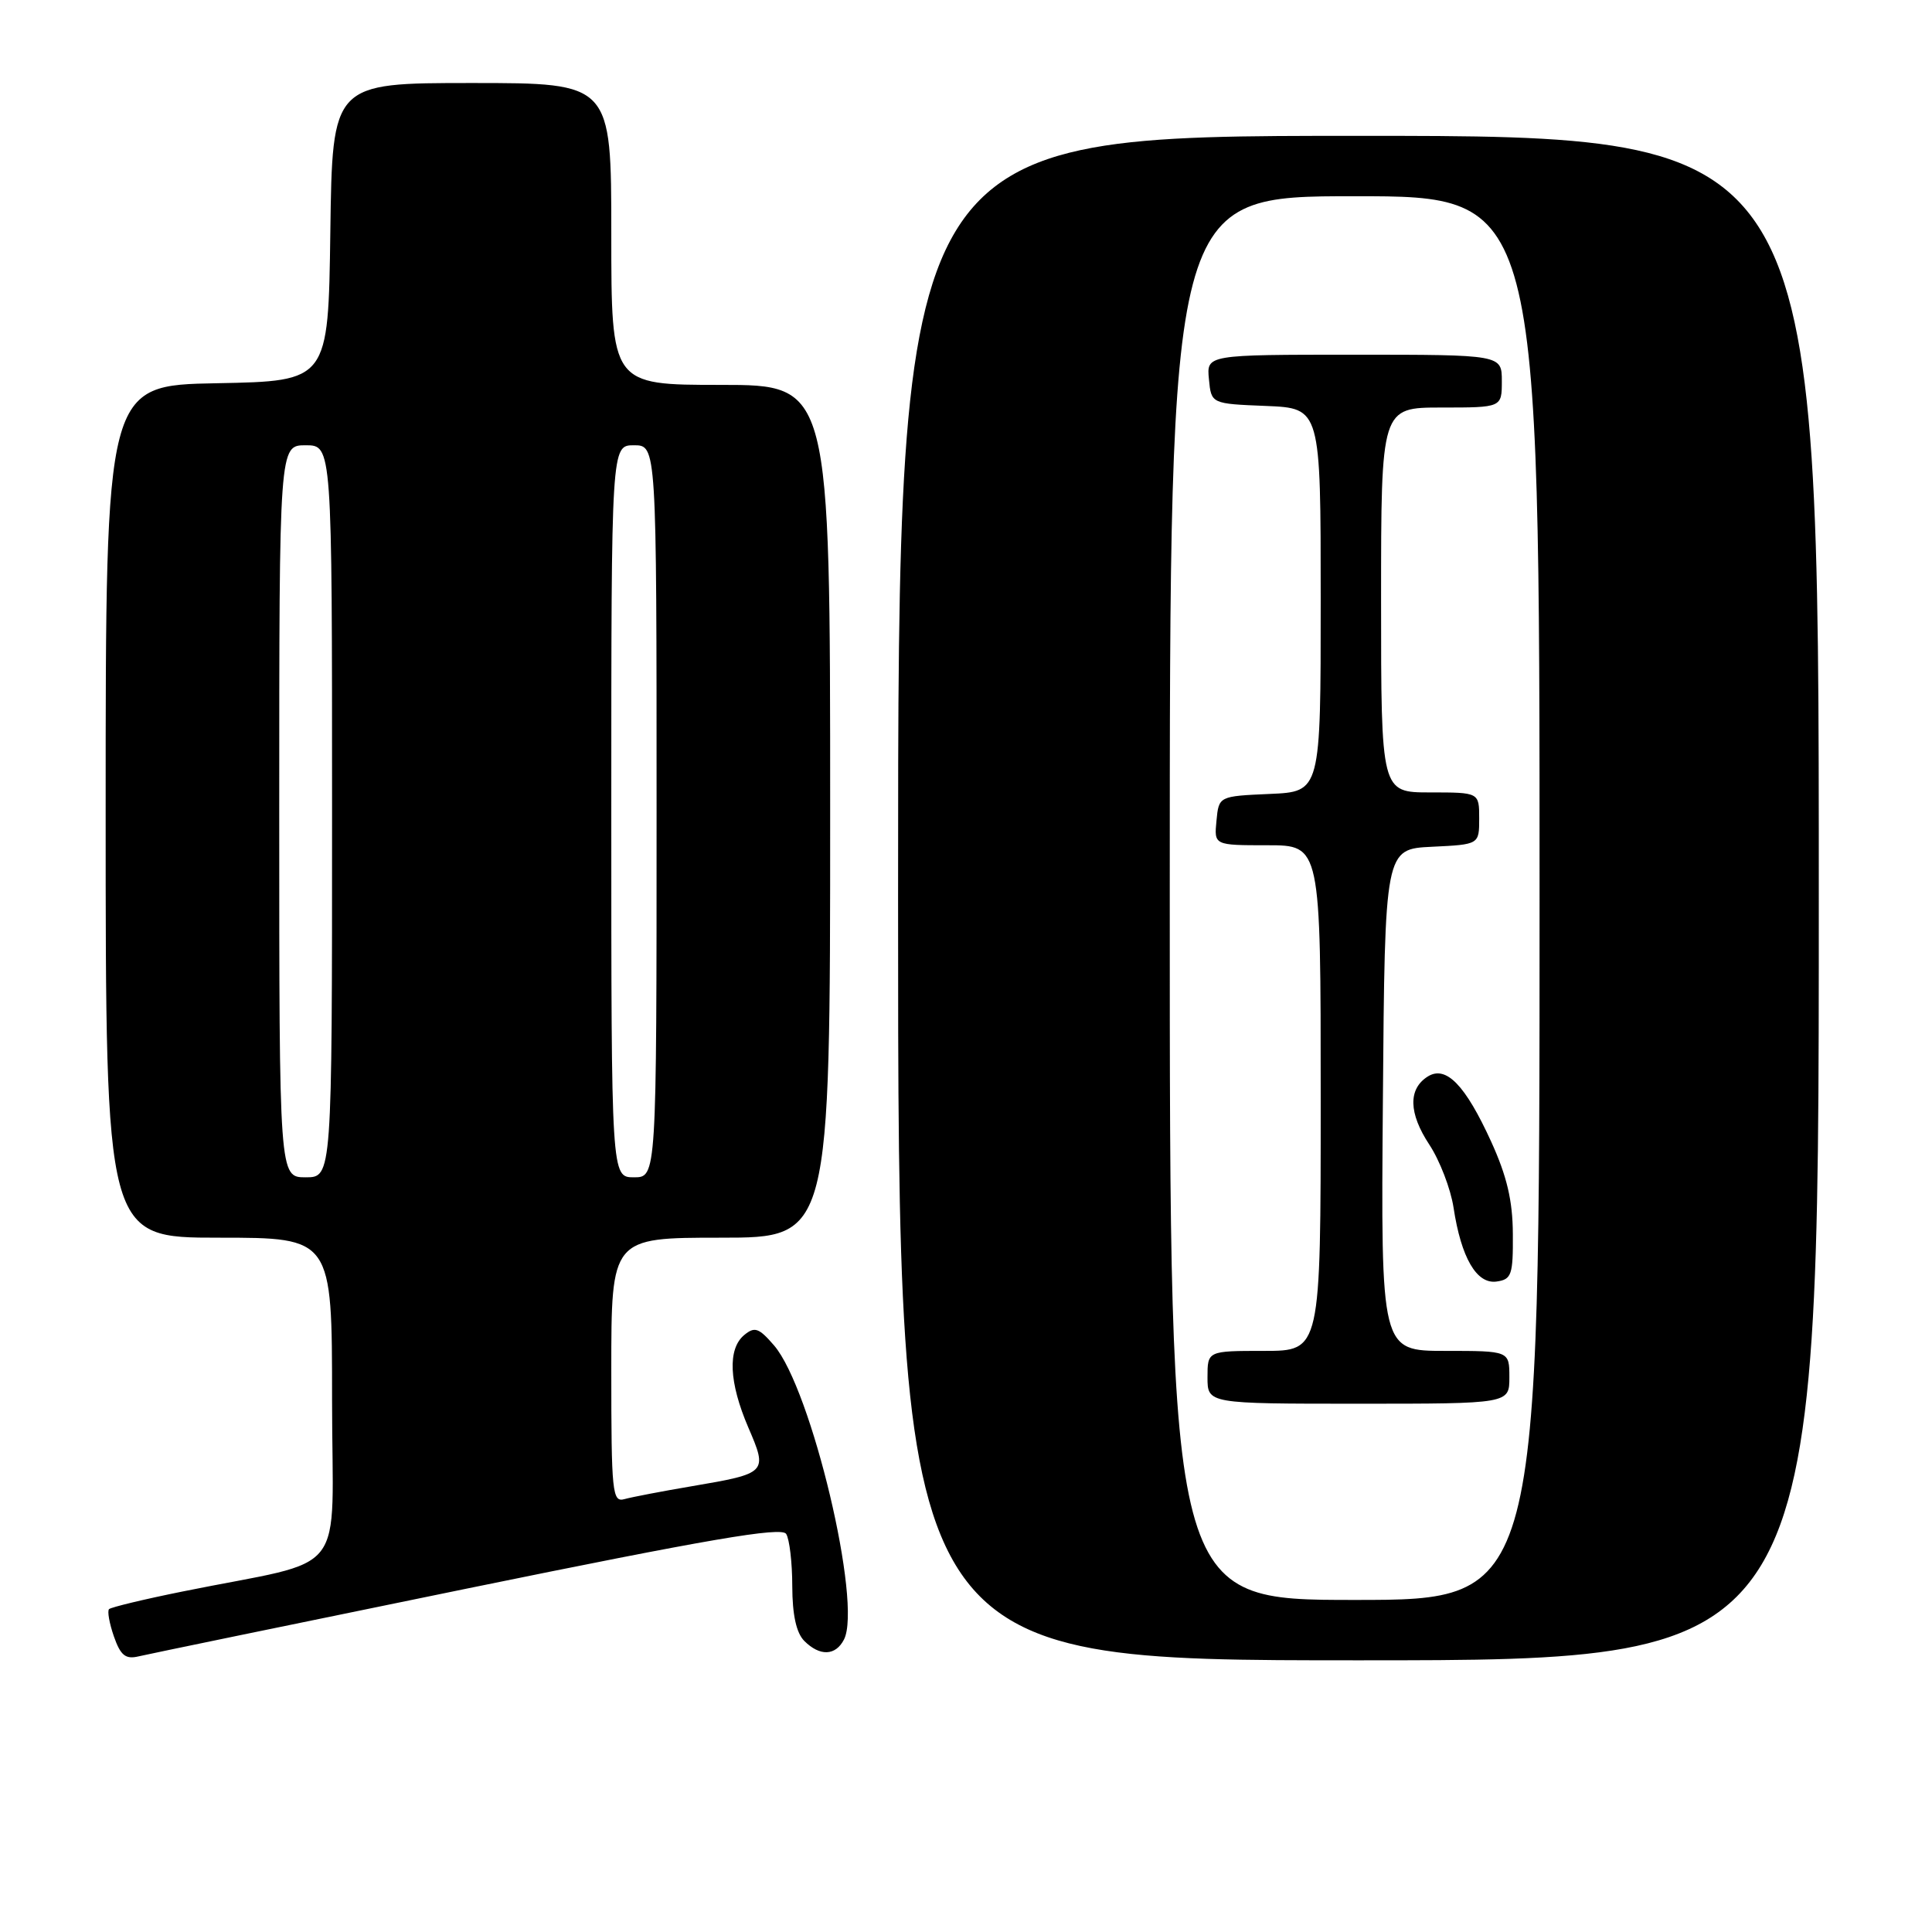 <?xml version="1.0" encoding="UTF-8" standalone="no"?>
<!DOCTYPE svg PUBLIC "-//W3C//DTD SVG 1.1//EN" "http://www.w3.org/Graphics/SVG/1.1/DTD/svg11.dtd" >
<svg xmlns="http://www.w3.org/2000/svg" xmlns:xlink="http://www.w3.org/1999/xlink" version="1.1" viewBox="0 0 256 256">
 <g >
 <path fill="currentColor"
d=" M 61.94 210.48 C 93.89 203.94 103.56 202.28 104.17 203.25 C 104.61 203.94 104.98 207.06 104.98 210.18 C 104.99 213.99 105.52 216.37 106.57 217.43 C 108.63 219.49 110.71 219.42 111.83 217.25 C 114.28 212.49 107.52 184.04 102.57 178.28 C 100.55 175.94 100.00 175.75 98.61 176.90 C 96.39 178.75 96.59 183.18 99.16 189.16 C 101.74 195.15 101.67 195.23 91.68 196.93 C 87.73 197.60 83.71 198.37 82.75 198.64 C 81.13 199.10 81.00 197.82 81.00 181.57 C 81.00 164.00 81.00 164.00 95.50 164.00 C 110.00 164.00 110.00 164.00 110.00 107.50 C 110.00 51.00 110.00 51.00 95.50 51.00 C 81.00 51.00 81.00 51.00 81.00 31.00 C 81.00 11.00 81.00 11.00 62.52 11.00 C 44.04 11.00 44.04 11.00 43.77 30.75 C 43.50 50.50 43.50 50.50 28.75 50.78 C 14.00 51.05 14.00 51.05 14.00 107.53 C 14.00 164.00 14.00 164.00 29.00 164.00 C 44.00 164.00 44.00 164.00 44.00 185.43 C 44.00 209.67 46.59 206.34 24.20 210.88 C 19.09 211.91 14.70 212.97 14.45 213.22 C 14.20 213.47 14.49 215.10 15.09 216.83 C 15.97 219.35 16.63 219.89 18.35 219.48 C 19.53 219.20 39.15 215.15 61.94 210.48 Z  M 241.00 119.00 C 241.00 18.00 241.00 18.00 180.00 18.00 C 119.00 18.00 119.00 18.00 119.00 119.00 C 119.00 220.00 119.00 220.00 180.00 220.00 C 241.00 220.00 241.00 220.00 241.00 119.00 Z  M 37.00 107.50 C 37.00 59.00 37.00 59.00 40.50 59.00 C 44.00 59.00 44.00 59.00 44.00 107.50 C 44.00 156.00 44.00 156.00 40.50 156.00 C 37.00 156.00 37.00 156.00 37.00 107.50 Z  M 81.00 107.50 C 81.00 59.00 81.00 59.00 84.00 59.00 C 87.00 59.00 87.00 59.00 87.00 107.50 C 87.00 156.00 87.00 156.00 84.00 156.00 C 81.00 156.00 81.00 156.00 81.00 107.50 Z  M 155.00 119.00 C 155.00 26.00 155.00 26.00 179.50 26.00 C 204.00 26.00 204.00 26.00 204.00 119.00 C 204.00 212.00 204.00 212.00 179.50 212.00 C 155.00 212.00 155.00 212.00 155.00 119.00 Z  M 200.00 182.50 C 200.00 179.00 200.00 179.00 191.49 179.00 C 182.97 179.00 182.97 179.00 183.24 145.75 C 183.50 112.50 183.50 112.50 189.75 112.20 C 196.00 111.90 196.00 111.90 196.00 108.45 C 196.00 105.00 196.00 105.00 189.50 105.00 C 183.00 105.00 183.00 105.00 183.00 79.50 C 183.00 54.00 183.00 54.00 191.00 54.00 C 199.00 54.00 199.00 54.00 199.00 50.50 C 199.00 47.00 199.00 47.00 179.44 47.00 C 159.87 47.00 159.87 47.00 160.19 50.25 C 160.50 53.50 160.50 53.50 167.75 53.79 C 175.00 54.09 175.00 54.09 175.00 79.50 C 175.00 104.91 175.00 104.91 168.25 105.20 C 161.50 105.50 161.50 105.50 161.19 108.75 C 160.87 112.00 160.87 112.00 167.94 112.00 C 175.00 112.00 175.00 112.00 175.00 145.50 C 175.00 179.00 175.00 179.00 167.50 179.00 C 160.00 179.00 160.00 179.00 160.00 182.50 C 160.00 186.00 160.00 186.00 180.00 186.00 C 200.00 186.00 200.00 186.00 200.00 182.50 Z  M 200.46 163.50 C 200.44 159.10 199.67 155.85 197.60 151.30 C 194.16 143.76 191.61 141.13 189.19 142.64 C 186.57 144.29 186.64 147.50 189.40 151.68 C 190.78 153.78 192.22 157.53 192.60 160.00 C 193.61 166.66 195.66 170.19 198.31 169.81 C 200.29 169.53 200.50 168.93 200.46 163.50 Z "/>
</g>
</svg>